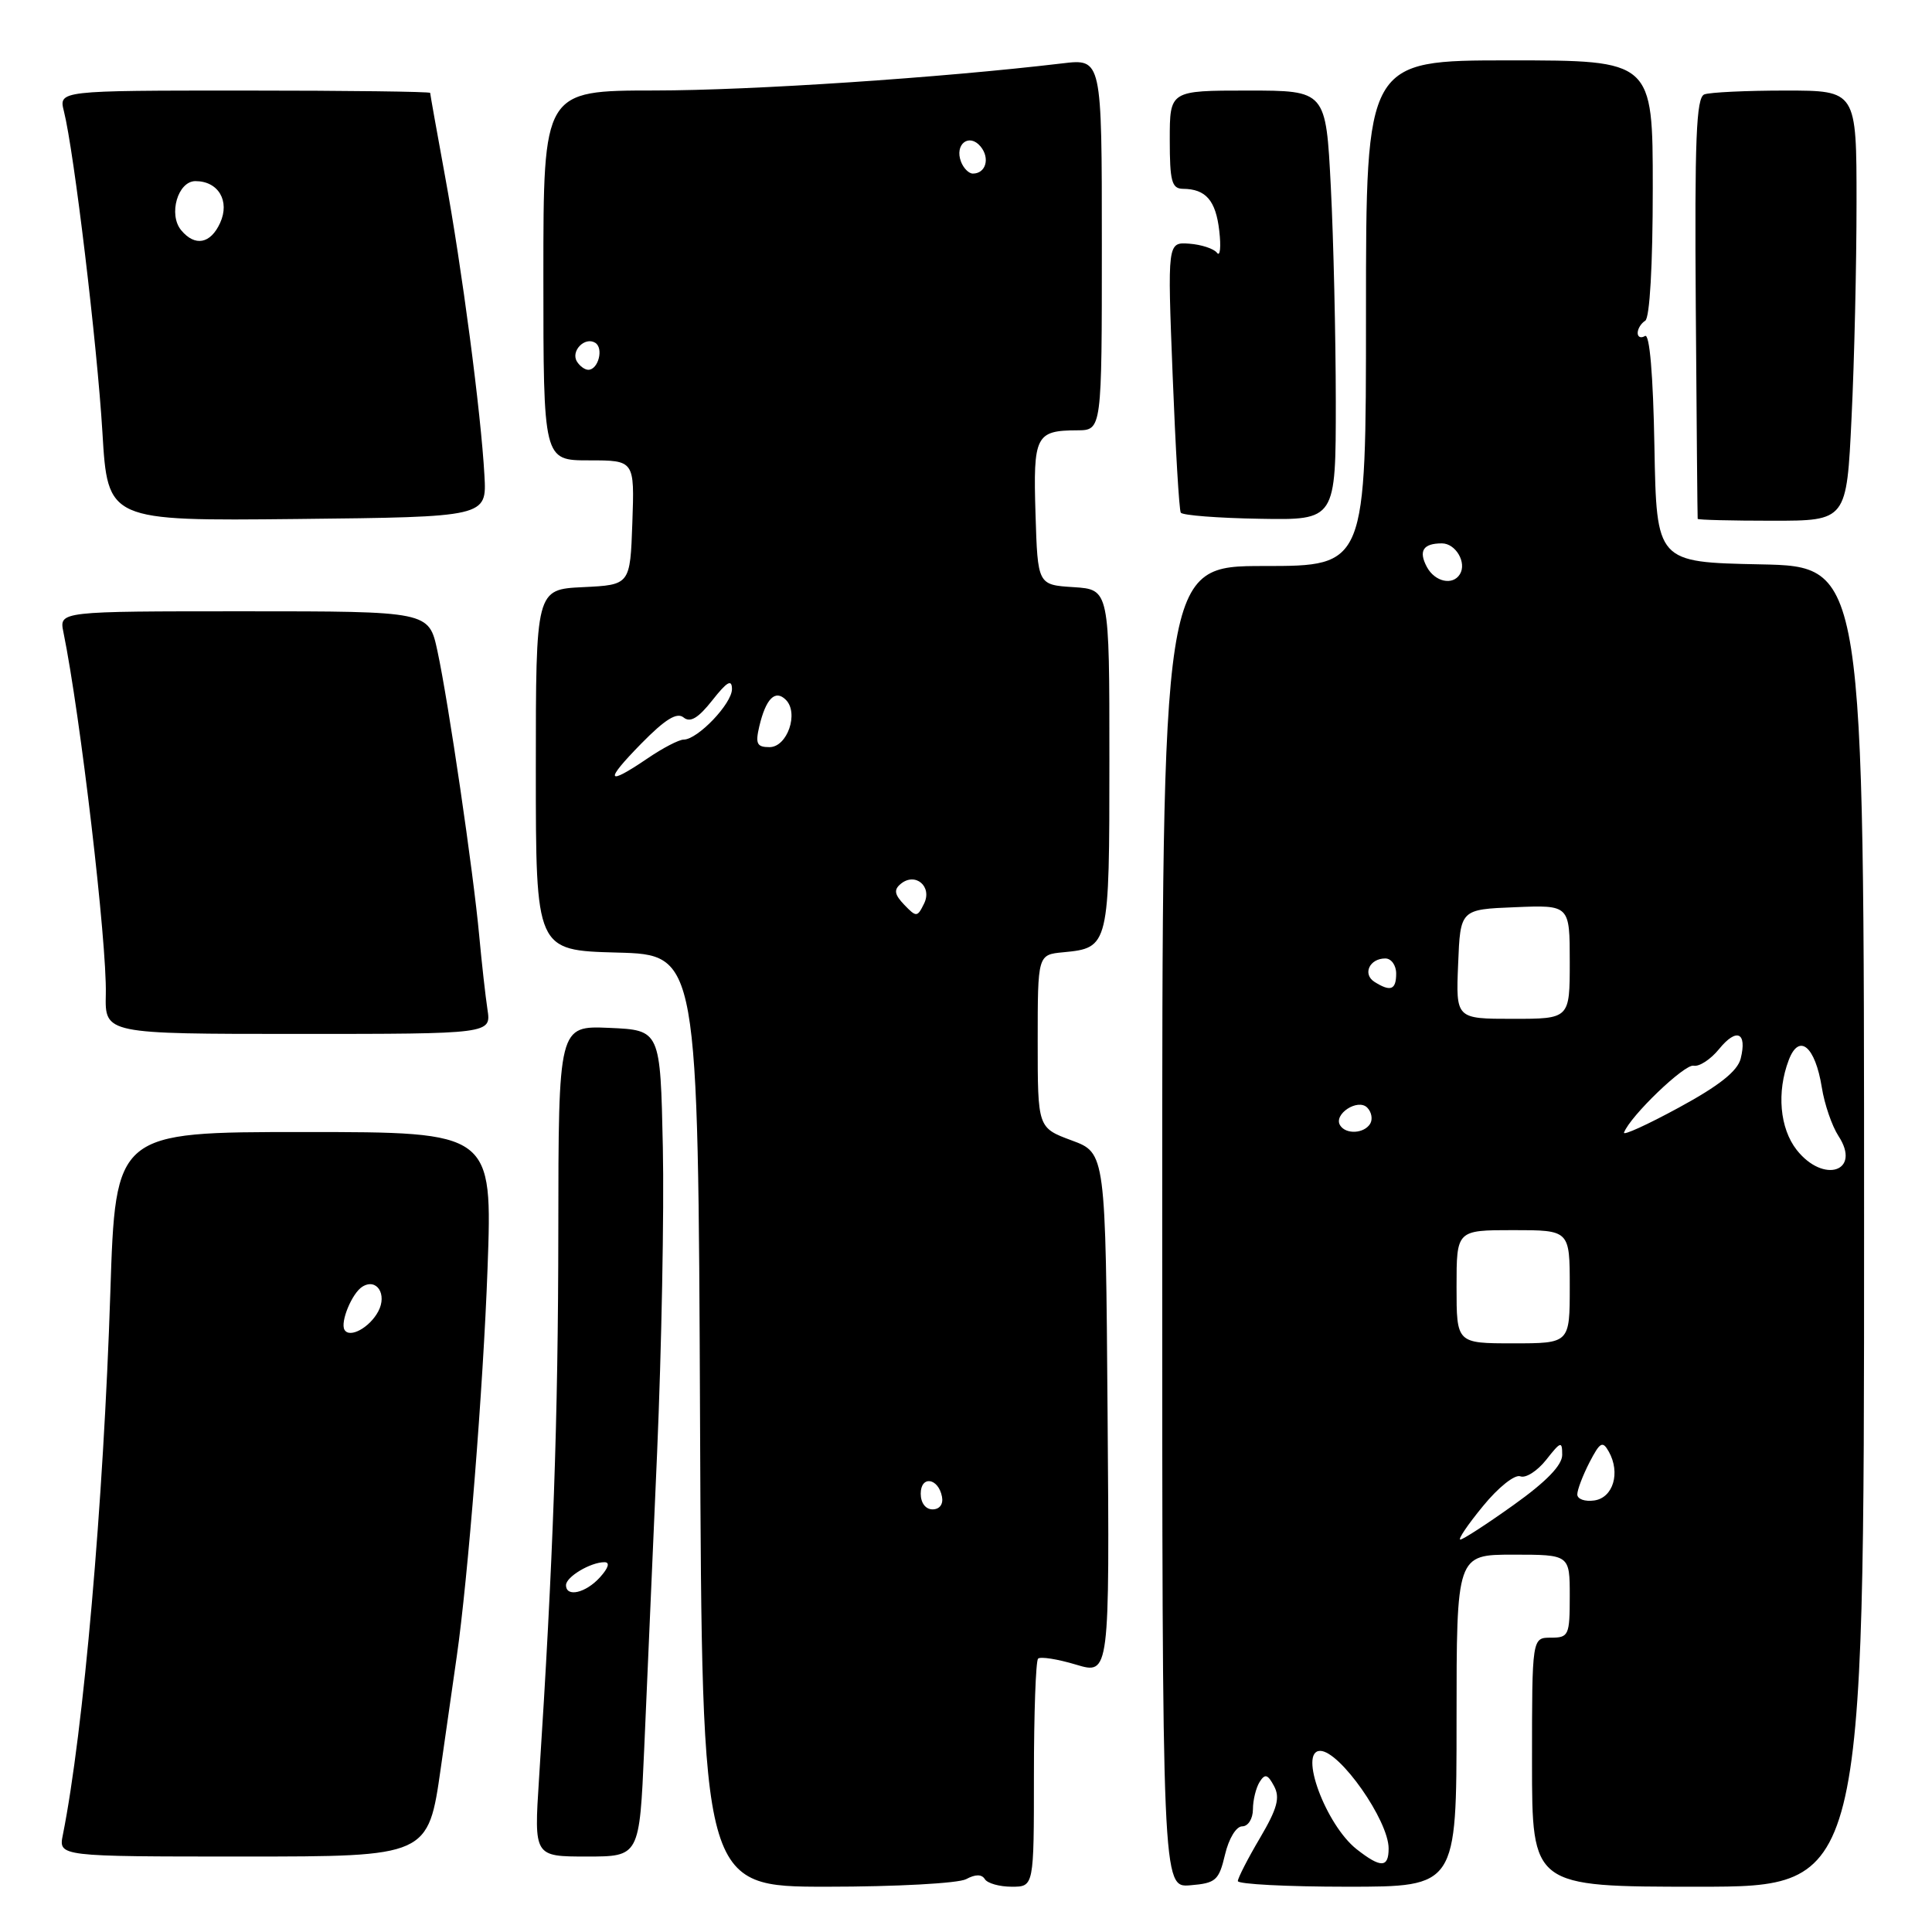 <?xml version="1.0" encoding="UTF-8" standalone="no"?>
<!DOCTYPE svg PUBLIC "-//W3C//DTD SVG 1.1//EN" "http://www.w3.org/Graphics/SVG/1.1/DTD/svg11.dtd" >
<svg xmlns="http://www.w3.org/2000/svg" xmlns:xlink="http://www.w3.org/1999/xlink" version="1.1" viewBox="0 0 256 256">
 <g >
 <path fill="currentColor"
d=" M 128.01 249.00 C 129.26 248.33 130.08 248.33 130.50 249.00 C 130.84 249.55 132.44 250.00 134.06 250.00 C 137.00 250.00 137.00 250.00 137.00 235.17 C 137.00 227.01 137.25 220.08 137.55 219.78 C 137.86 219.48 140.11 219.83 142.57 220.57 C 147.03 221.91 147.03 221.91 146.76 187.34 C 146.50 152.77 146.50 152.77 142.00 151.11 C 137.50 149.44 137.50 149.44 137.50 137.97 C 137.50 126.50 137.50 126.50 140.90 126.18 C 146.96 125.60 147.00 125.41 147.00 100.63 C 147.00 78.11 147.00 78.11 142.25 77.80 C 137.50 77.50 137.50 77.50 137.21 68.08 C 136.89 57.72 137.23 57.04 142.75 57.02 C 146.00 57.00 146.00 57.00 146.00 32.38 C 146.00 7.77 146.00 7.77 140.75 8.40 C 124.65 10.31 99.65 11.98 86.75 11.99 C 72.00 12.00 72.00 12.00 72.00 36.50 C 72.00 61.00 72.00 61.00 78.04 61.00 C 84.08 61.00 84.08 61.00 83.79 69.25 C 83.50 77.50 83.50 77.50 77.25 77.80 C 71.00 78.10 71.00 78.10 71.00 102.01 C 71.00 125.93 71.00 125.93 81.75 126.22 C 92.50 126.50 92.50 126.50 92.76 188.25 C 93.02 250.00 93.02 250.00 109.57 250.00 C 118.73 250.00 126.97 249.55 128.01 249.00 Z  M 162.32 245.75 C 162.82 243.62 163.80 242.00 164.60 242.00 C 165.38 242.00 166.01 241.01 166.02 239.75 C 166.02 238.51 166.43 236.88 166.91 236.11 C 167.62 234.99 167.98 235.10 168.82 236.67 C 169.64 238.20 169.25 239.64 166.95 243.55 C 165.34 246.27 164.03 248.84 164.02 249.25 C 164.01 249.66 170.53 250.00 178.50 250.00 C 193.00 250.00 193.00 250.00 193.00 228.00 C 193.00 206.00 193.00 206.00 200.50 206.00 C 208.00 206.00 208.00 206.00 208.00 211.50 C 208.00 216.70 207.86 217.00 205.50 217.00 C 203.00 217.00 203.00 217.00 203.00 233.50 C 203.00 250.00 203.00 250.00 225.00 250.00 C 247.00 250.00 247.00 250.00 247.00 162.53 C 247.00 75.06 247.00 75.06 233.25 74.78 C 219.50 74.50 219.50 74.50 219.22 59.21 C 219.05 49.61 218.58 44.14 217.97 44.52 C 217.44 44.85 217.00 44.67 217.00 44.12 C 217.00 43.57 217.45 42.84 218.00 42.50 C 218.60 42.13 219.00 35.16 219.00 24.94 C 219.00 8.00 219.00 8.00 200.00 8.00 C 181.00 8.00 181.00 8.00 181.00 41.50 C 181.00 75.00 181.00 75.00 167.50 75.00 C 154.00 75.00 154.00 75.00 154.00 162.56 C 154.00 250.12 154.00 250.12 157.72 249.81 C 161.11 249.53 161.51 249.17 162.32 245.75 Z  M 58.41 234.25 C 59.33 227.79 60.28 221.15 60.52 219.50 C 62.00 209.28 64.04 183.64 64.60 168.13 C 65.26 150.00 65.26 150.00 40.28 150.00 C 15.31 150.00 15.31 150.00 14.62 171.25 C 13.72 199.09 11.06 229.45 8.33 243.12 C 7.75 246.00 7.75 246.00 32.25 246.00 C 56.74 246.00 56.74 246.00 58.41 234.25 Z  M 85.36 231.75 C 85.70 223.91 86.47 206.25 87.07 192.50 C 87.66 178.75 88.01 160.53 87.83 152.00 C 87.50 136.50 87.50 136.50 80.75 136.20 C 74.00 135.91 74.00 135.91 73.98 163.20 C 73.96 187.98 73.30 206.79 71.42 235.75 C 70.76 246.00 70.76 246.00 77.75 246.00 C 84.73 246.00 84.73 246.00 85.36 231.75 Z  M 64.59 133.75 C 64.32 131.96 63.83 127.58 63.50 124.00 C 62.73 115.59 59.42 93.00 57.96 86.25 C 56.83 81.00 56.83 81.00 32.34 81.00 C 7.84 81.00 7.84 81.00 8.40 83.75 C 10.65 94.76 14.18 124.91 14.02 131.75 C 13.90 137.00 13.90 137.00 39.49 137.00 C 65.09 137.00 65.09 137.00 64.59 133.75 Z  M 64.19 63.00 C 63.74 54.74 61.20 35.45 58.97 23.35 C 57.89 17.45 57.00 12.48 57.00 12.31 C 57.00 12.14 45.93 12.00 32.39 12.00 C 7.78 12.00 7.78 12.00 8.47 14.75 C 9.81 20.06 12.87 45.64 13.57 57.27 C 14.27 69.03 14.27 69.03 39.39 68.77 C 64.50 68.50 64.50 68.50 64.19 63.00 Z  M 177.00 53.21 C 176.99 44.57 176.70 31.76 176.34 24.75 C 175.69 12.00 175.69 12.00 165.35 12.00 C 155.00 12.00 155.00 12.00 155.00 18.50 C 155.00 24.02 155.26 25.00 156.75 25.02 C 159.78 25.04 161.10 26.56 161.56 30.59 C 161.81 32.74 161.67 34.05 161.26 33.50 C 160.84 32.95 159.19 32.41 157.60 32.29 C 154.69 32.08 154.69 32.08 155.38 49.69 C 155.76 59.38 156.24 67.59 156.46 67.93 C 156.67 68.28 161.38 68.65 166.93 68.74 C 177.00 68.92 177.00 68.92 177.00 53.21 Z  M 245.34 55.34 C 245.71 47.83 246.00 35.00 246.00 26.84 C 246.00 12.00 246.00 12.00 236.58 12.00 C 231.40 12.00 226.56 12.23 225.83 12.51 C 224.76 12.92 224.54 18.44 224.70 40.76 C 224.81 56.02 224.92 68.61 224.95 68.75 C 224.98 68.89 229.43 69.00 234.84 69.00 C 244.69 69.00 244.69 69.00 245.34 55.34 Z  M 122.00 197.92 C 122.00 195.48 124.34 195.82 124.82 198.33 C 125.01 199.32 124.50 200.00 123.57 200.00 C 122.65 200.00 122.00 199.15 122.00 197.92 Z  M 119.82 119.89 C 118.52 118.53 118.41 117.90 119.35 117.12 C 121.28 115.52 123.57 117.46 122.44 119.74 C 121.55 121.55 121.42 121.55 119.82 119.89 Z  M 84.97 98.53 C 88.14 95.30 89.70 94.34 90.58 95.07 C 91.46 95.79 92.52 95.16 94.39 92.79 C 96.34 90.31 96.98 89.95 96.99 91.30 C 97.00 93.23 92.44 98.00 90.59 98.00 C 89.97 98.00 87.81 99.12 85.79 100.50 C 80.32 104.21 80.05 103.55 84.97 98.53 Z  M 100.61 96.25 C 101.48 92.56 102.72 91.32 104.13 92.73 C 105.88 94.48 104.32 99.00 101.96 99.00 C 100.29 99.00 100.07 98.55 100.61 96.25 Z  M 76.45 47.91 C 75.59 46.52 77.49 44.57 78.87 45.42 C 80.02 46.13 79.28 49.00 77.95 49.00 C 77.49 49.00 76.82 48.51 76.45 47.91 Z  M 127.34 21.43 C 126.45 19.12 128.41 17.59 129.93 19.41 C 131.21 20.96 130.63 23.00 128.91 23.00 C 128.37 23.00 127.67 22.29 127.34 21.43 Z  M 179.76 245.03 C 175.68 241.81 172.04 232.00 174.93 232.00 C 177.53 232.00 184.00 241.23 184.00 244.93 C 184.00 247.52 182.96 247.54 179.76 245.03 Z  M 196.51 199.56 C 198.53 197.08 200.72 195.34 201.45 195.62 C 202.17 195.90 203.71 194.91 204.88 193.43 C 206.81 190.98 207.00 190.92 207.00 192.78 C 207.00 194.15 204.89 196.33 200.57 199.41 C 197.03 201.94 193.85 204.00 193.50 204.00 C 193.15 204.00 194.50 202.00 196.51 199.56 Z  M 209.00 198.02 C 209.00 197.40 209.73 195.50 210.61 193.78 C 212.02 191.07 212.35 190.88 213.18 192.36 C 214.74 195.15 213.76 198.46 211.25 198.82 C 210.01 199.00 209.00 198.64 209.00 198.02 Z  M 193.00 170.50 C 193.00 163.00 193.00 163.00 200.50 163.00 C 208.00 163.00 208.00 163.00 208.00 170.50 C 208.00 178.00 208.00 178.00 200.50 178.00 C 193.00 178.00 193.00 178.00 193.00 170.50 Z  M 238.07 152.37 C 235.83 149.51 235.40 144.71 237.02 140.46 C 238.39 136.85 240.52 138.62 241.40 144.09 C 241.75 146.32 242.75 149.21 243.61 150.53 C 246.68 155.22 241.64 156.90 238.07 152.37 Z  M 215.19 150.07 C 216.02 147.87 223.22 140.96 224.41 141.21 C 225.15 141.37 226.67 140.38 227.79 139.00 C 230.11 136.15 231.52 136.78 230.65 140.27 C 230.23 141.93 227.79 143.87 222.46 146.76 C 218.29 149.03 215.01 150.52 215.19 150.07 Z  M 177.57 149.11 C 176.66 147.64 179.91 145.51 181.16 146.76 C 181.74 147.34 181.92 148.31 181.55 148.91 C 180.74 150.22 178.33 150.34 177.57 149.11 Z  M 193.21 127.75 C 193.50 120.50 193.50 120.50 200.75 120.21 C 208.00 119.91 208.00 119.91 208.00 127.46 C 208.00 135.00 208.00 135.00 200.46 135.00 C 192.91 135.00 192.91 135.00 193.21 127.75 Z  M 182.12 130.10 C 180.51 129.07 181.47 127.00 183.56 127.00 C 184.35 127.00 185.00 127.90 185.00 129.00 C 185.00 131.17 184.26 131.45 182.12 130.10 Z  M 189.07 75.13 C 187.93 73.00 188.57 72.00 191.06 72.00 C 192.89 72.00 194.39 74.57 193.44 76.09 C 192.50 77.62 190.13 77.10 189.07 75.13 Z  M 45.65 176.21 C 45.05 175.19 46.65 171.33 48.02 170.49 C 49.92 169.31 51.33 171.51 50.12 173.77 C 48.97 175.92 46.33 177.36 45.65 176.21 Z  M 75.00 210.04 C 75.00 208.94 78.25 207.00 80.09 207.00 C 80.85 207.00 80.63 207.75 79.50 209.00 C 77.61 211.09 75.00 211.69 75.00 210.04 Z  M 24.01 30.51 C 22.28 28.43 23.56 24.00 25.90 24.00 C 28.93 24.00 30.49 26.63 29.17 29.53 C 27.90 32.32 25.84 32.71 24.01 30.51 Z "/>
</g>
</svg>